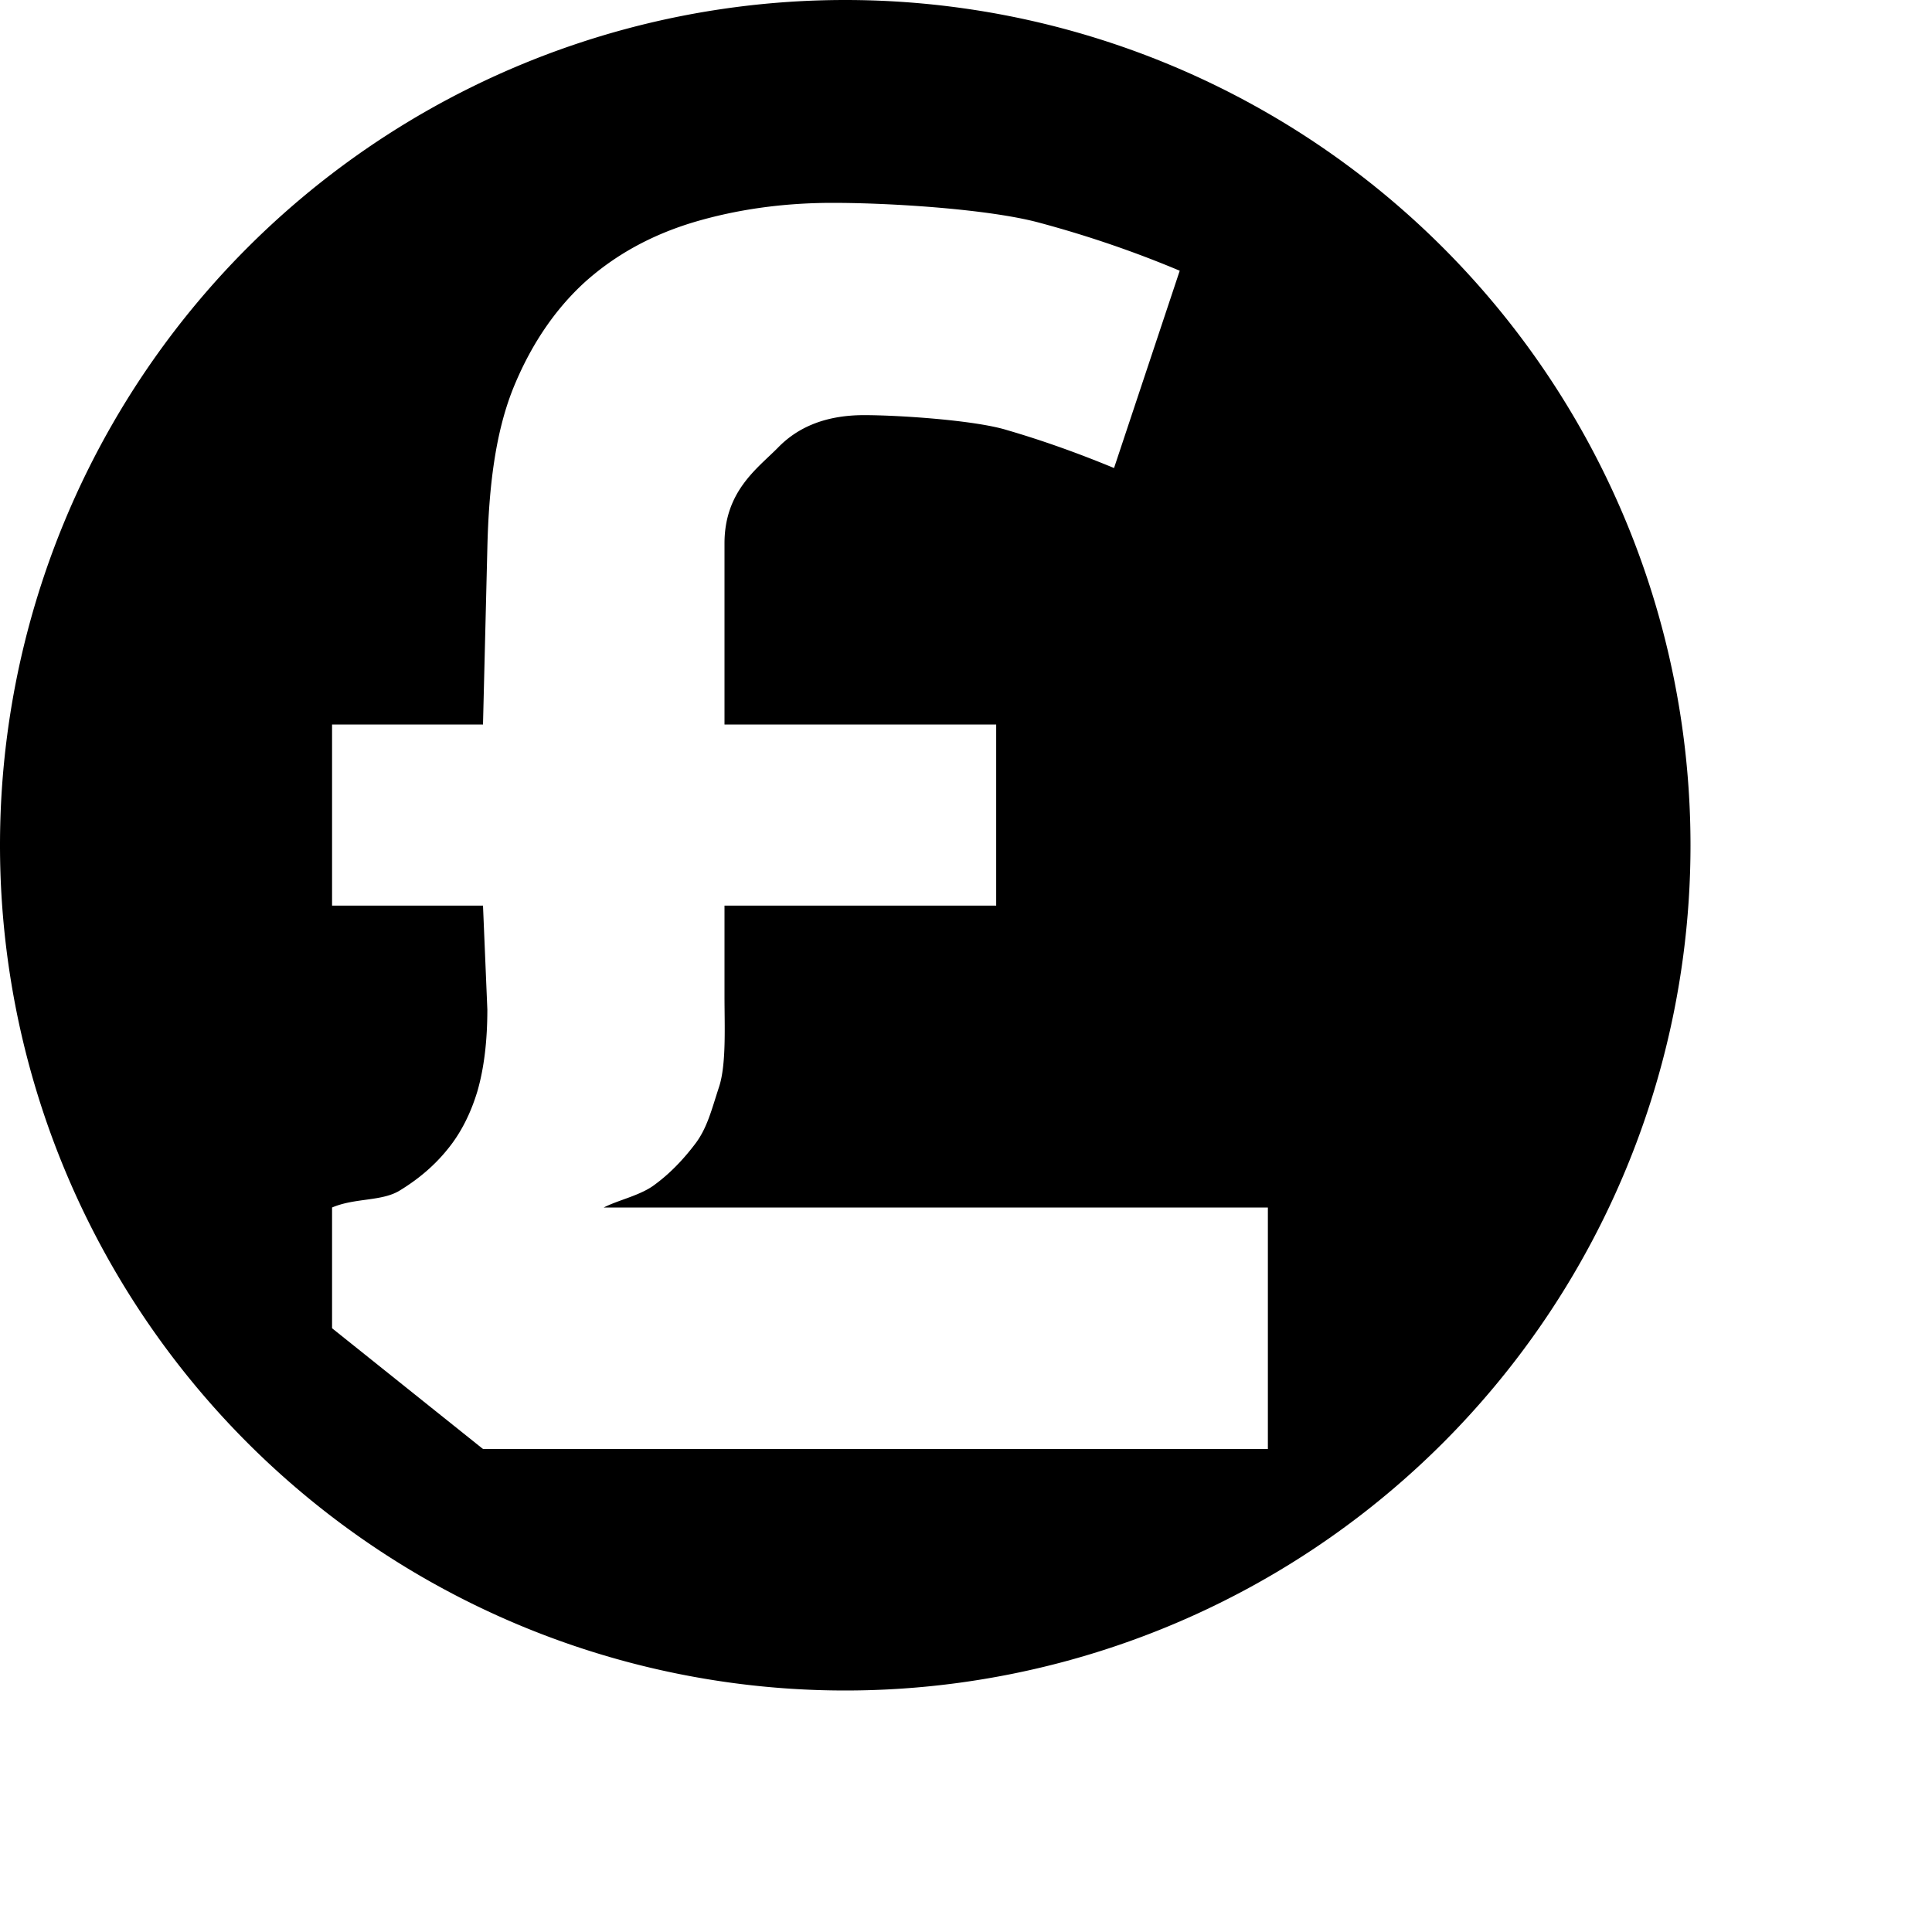 <?xml version="1.0" encoding="UTF-8" standalone="no"?>
<svg
   viewBox="0 0 8 8"
   height="8"
   width="8"
   version="1.1"
   id="svg1"
   xmlns="http://www.w3.org/2000/svg"
   xmlns:svg="http://www.w3.org/2000/svg">
  <defs
     id="defs1" />
  <rect
     style="visibility:hidden;fill:none;stroke:none"
     y="0"
     x="0"
     height="8"
     width="8"
     id="rect1" />
  <path
     id="path11"
     style="fill:#000000"
     d="M 3.5 0 A 3.5 3.5 0 0 0 0 3.5 A 3.5 3.5 0 0 0 3.5 7 A 3.5 3.5 0 0 0 7 3.5 A 3.5 3.5 0 0 0 3.5 0 z M 3.447 0.84 C 3.698 0.84 4.1 0.867 4.303 0.922 C 4.508 0.977 4.702 1.044 4.885 1.121 L 4.613 1.938 C 4.451 1.871 4.304 1.82 4.17 1.781 C 4.038 1.74 3.722 1.719 3.578 1.719 C 3.425 1.719 3.307 1.765 3.221 1.854 C 3.136 1.94 3 2.034 3 2.25 L 3 3 L 4.125 3 L 4.125 3.75 L 3 3.75 L 3 4.125 C 3 4.25 3.008 4.409 2.977 4.502 C 2.947 4.593 2.929 4.67 2.879 4.736 C 2.829 4.802 2.774 4.859 2.713 4.904 C 2.654 4.95 2.562 4.968 2.5 5 L 5.25 5 L 5.25 6 L 2 6 L 1.375 5.5 L 1.375 5 C 1.471 4.959 1.583 4.976 1.658 4.928 C 1.736 4.88 1.801 4.824 1.854 4.758 C 1.908 4.692 1.949 4.611 1.977 4.518 C 2.004 4.424 2.018 4.312 2.018 4.18 L 2 3.75 L 1.375 3.75 L 1.375 3 L 2 3 L 2.018 2.27 C 2.024 2.012 2.052 1.793 2.123 1.613 C 2.196 1.431 2.297 1.282 2.422 1.168 C 2.549 1.054 2.7 0.972 2.873 0.92 C 3.048 0.868 3.24 0.84 3.447 0.84 z " />
</svg>
